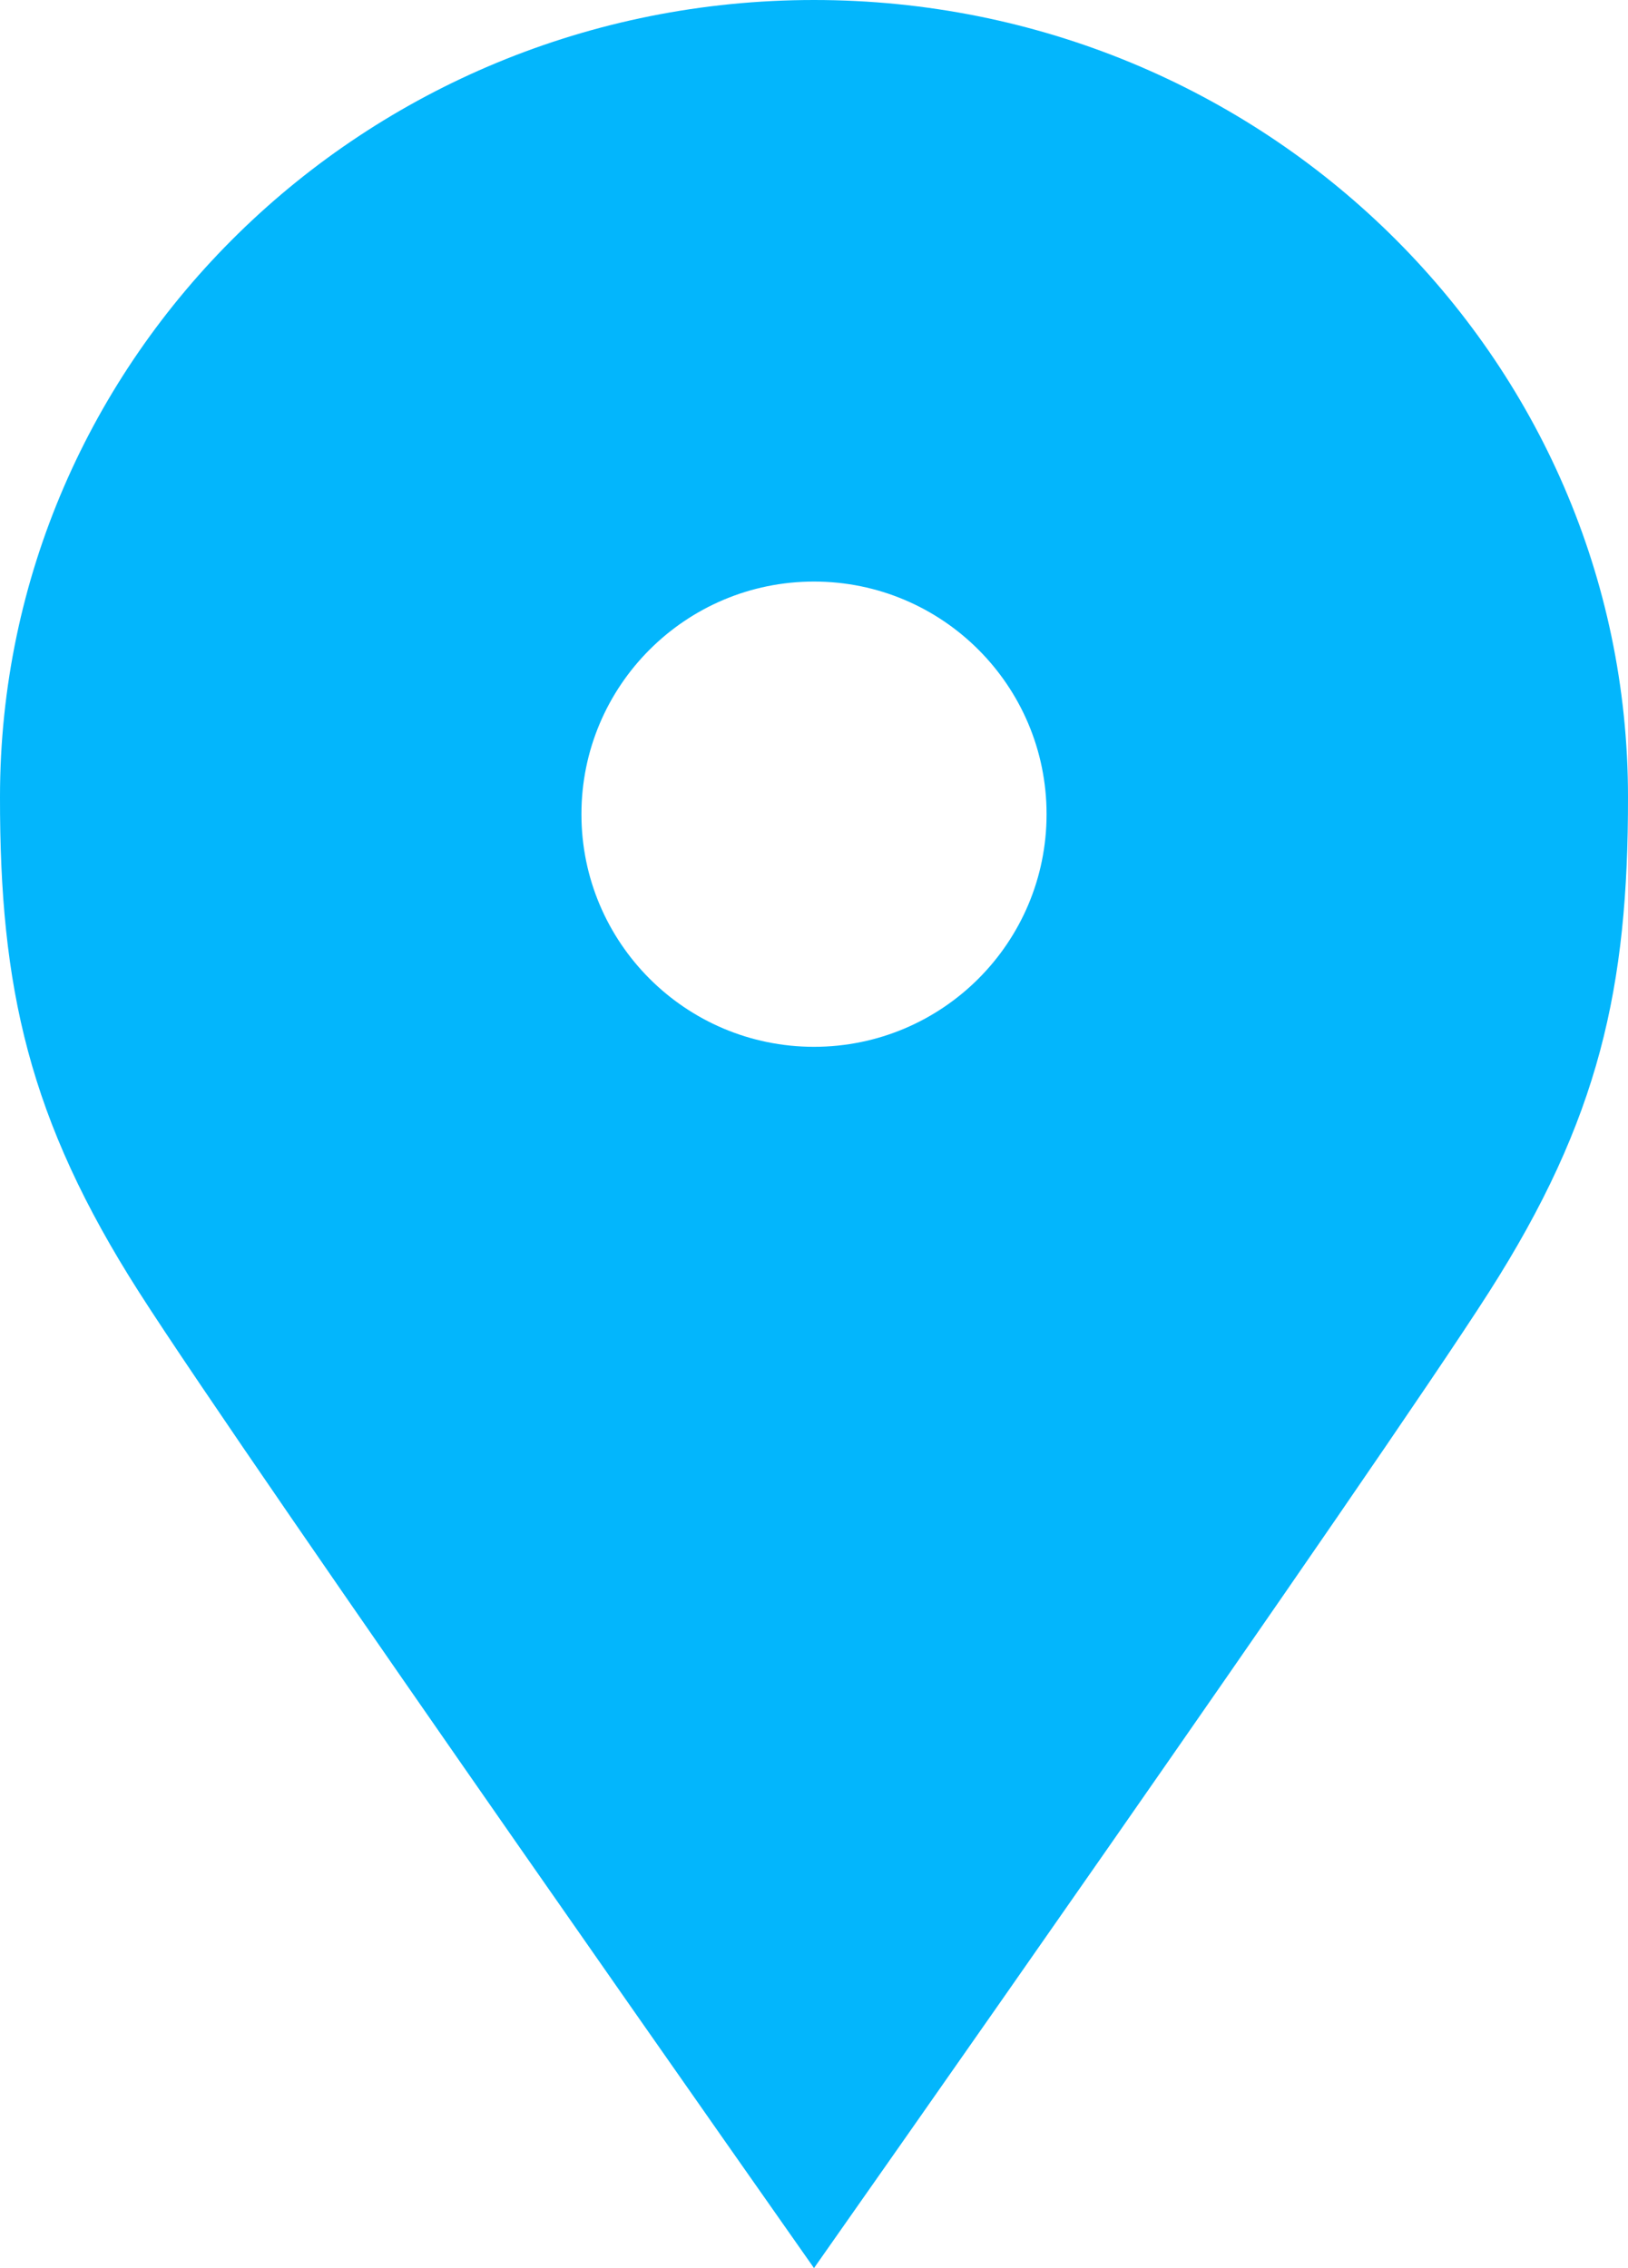 <svg width="56" height="78" viewBox="0 0 56 78" fill="none" xmlns="http://www.w3.org/2000/svg">
<path fill-rule="evenodd" clip-rule="evenodd" d="M56 27.406C56 12.271 43.465 0 28 0C12.535 0 8.92168e-06 12.271 8.92168e-06 27.406C-0.009 33.955 0.983 38.491 4.785 44.441C8.587 50.391 28 78 28 78C28 78 47.413 50.391 51.215 44.441C55.017 38.491 56.009 33.955 56 27.406ZM28 36C32.418 36 36 32.418 36 28C36 23.582 32.418 20 28 20C23.582 20 20 23.582 20 28C20 32.418 23.582 36 28 36Z" fill="#03B6FC"/>
</svg>
